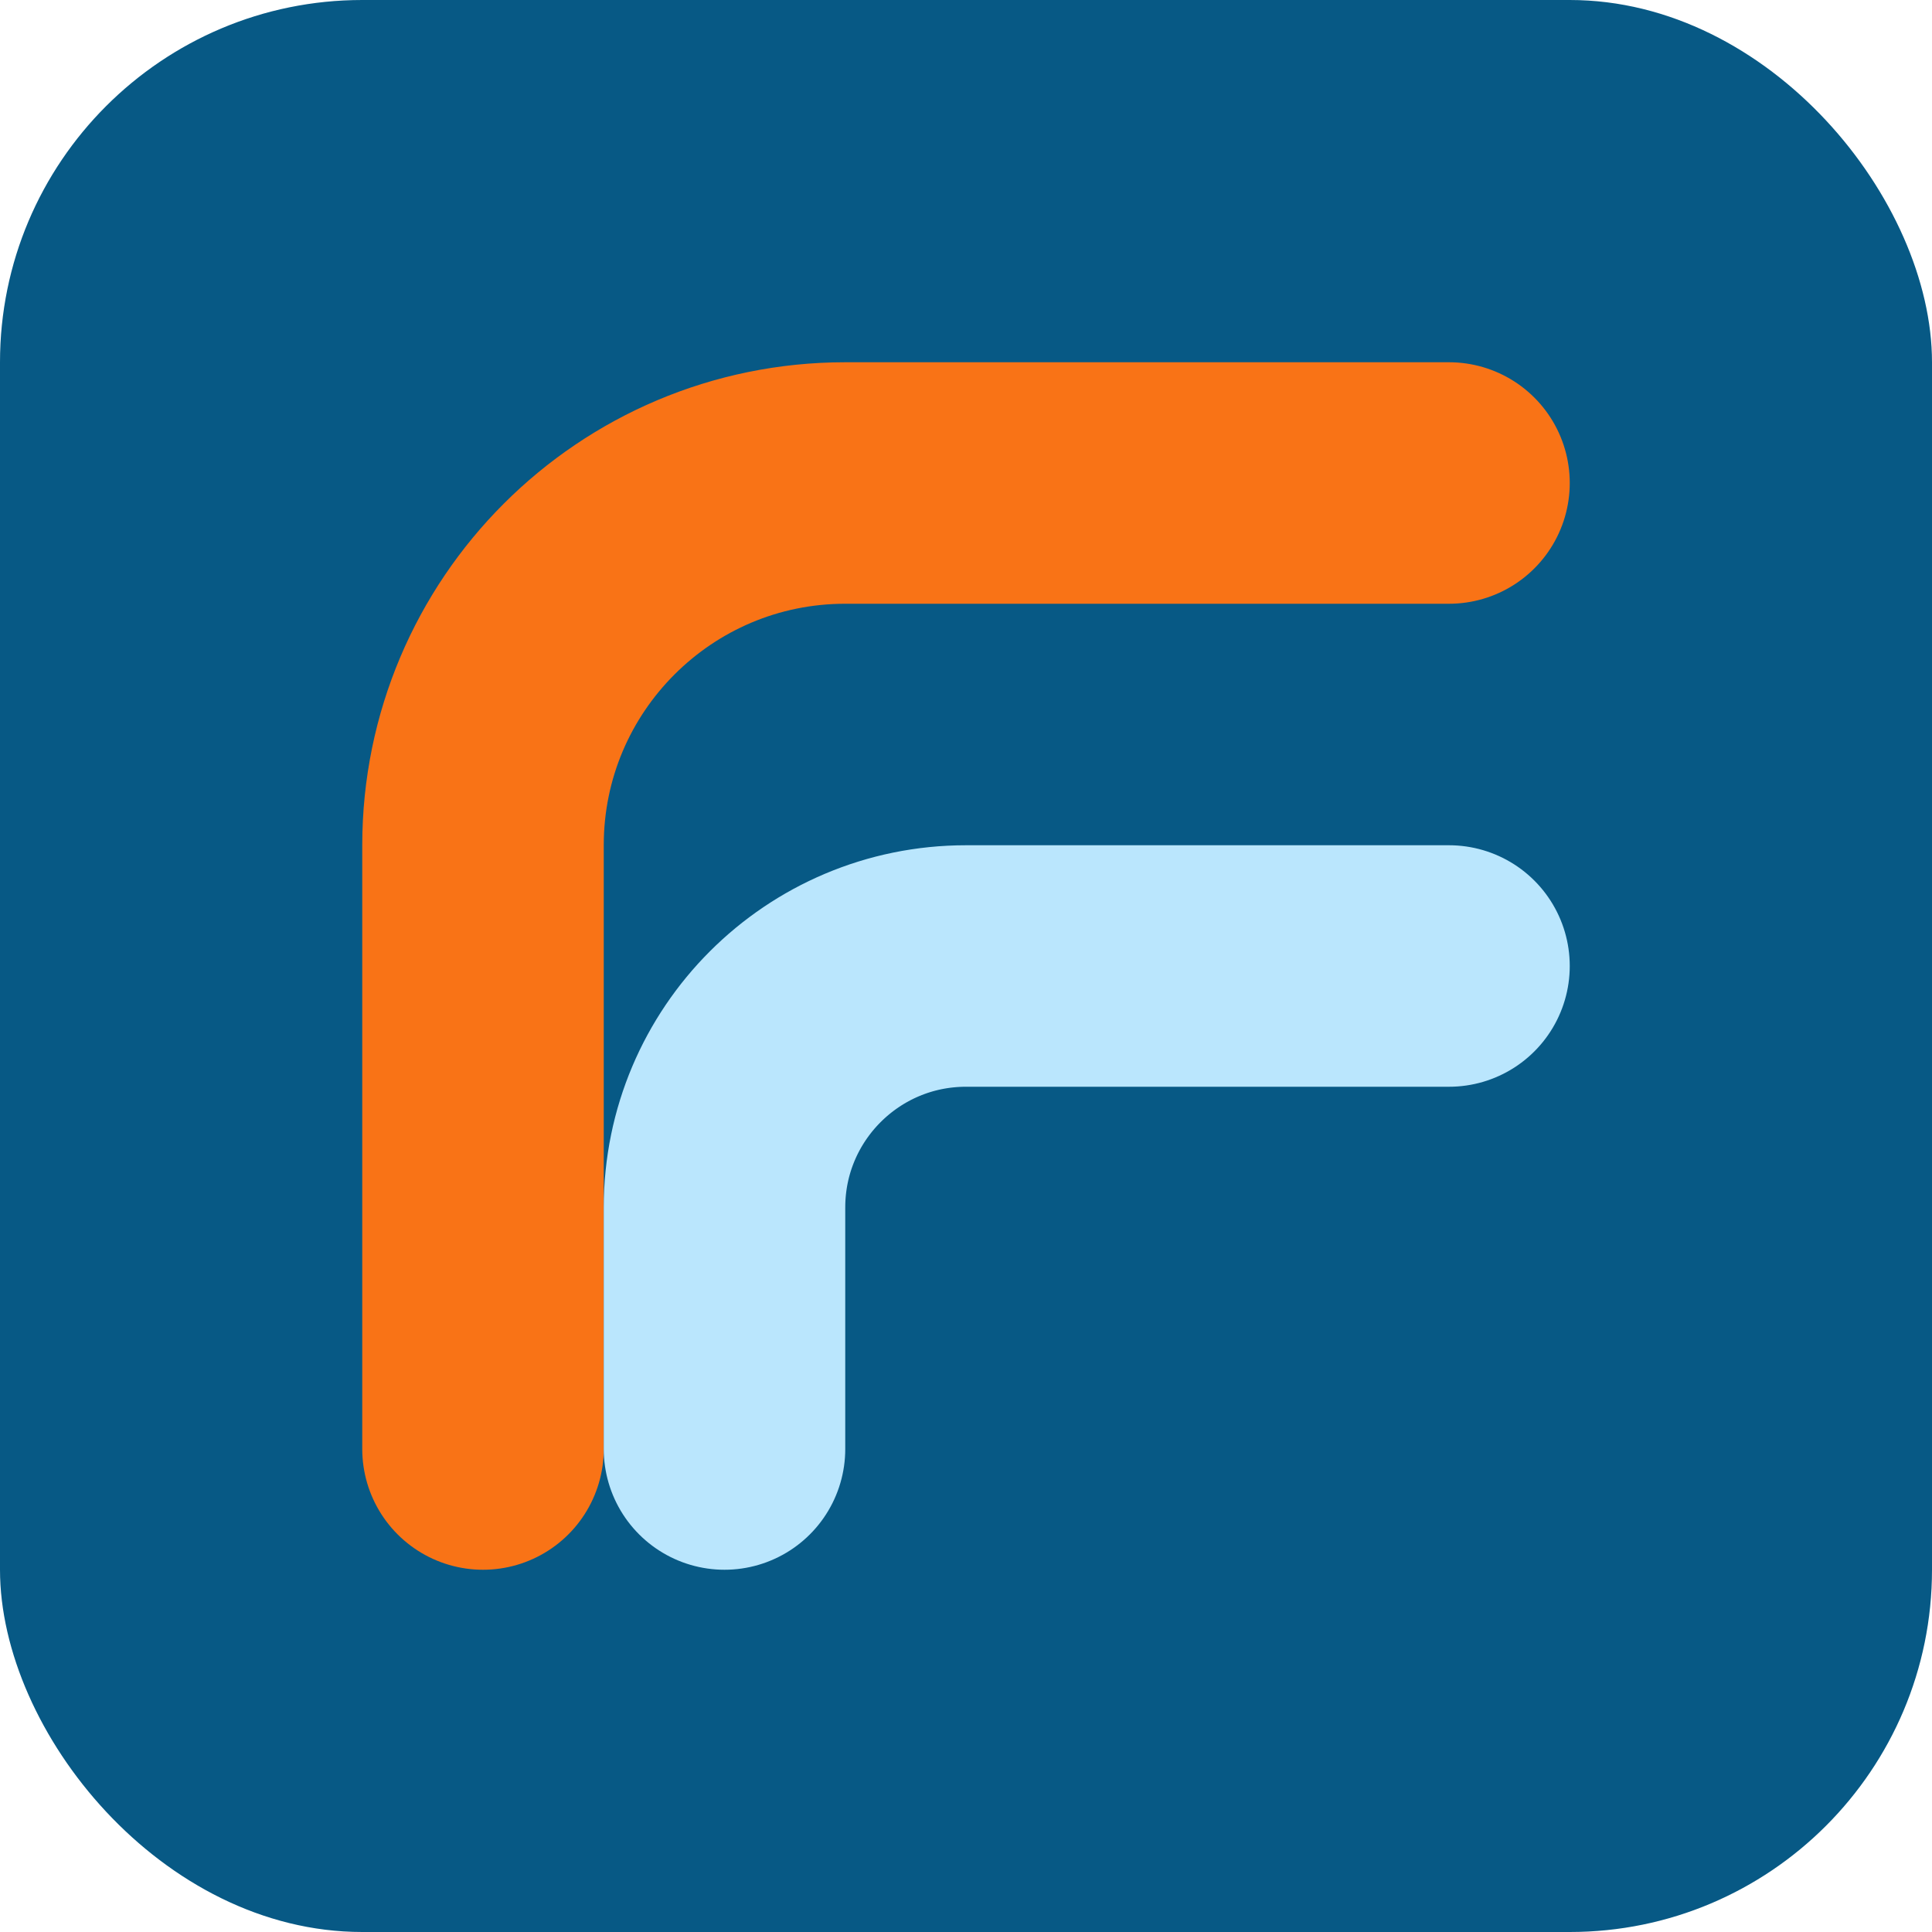 <svg width="64" height="64" viewBox="0 0 64 64" fill="none" xmlns="http://www.w3.org/2000/svg">
<rect width="64" height="64" rx="12" fill="#075985"/>
<path d="M48 16H28C21.373 16 16 21.373 16 28V48" stroke="#f97316" stroke-width="8" stroke-linecap="round" stroke-linejoin="round"/>
<path d="M48 32H32C27.582 32 24 35.582 24 40V48" stroke="#bae6fd" stroke-width="8" stroke-linecap="round" stroke-linejoin="round"/>
</svg>
